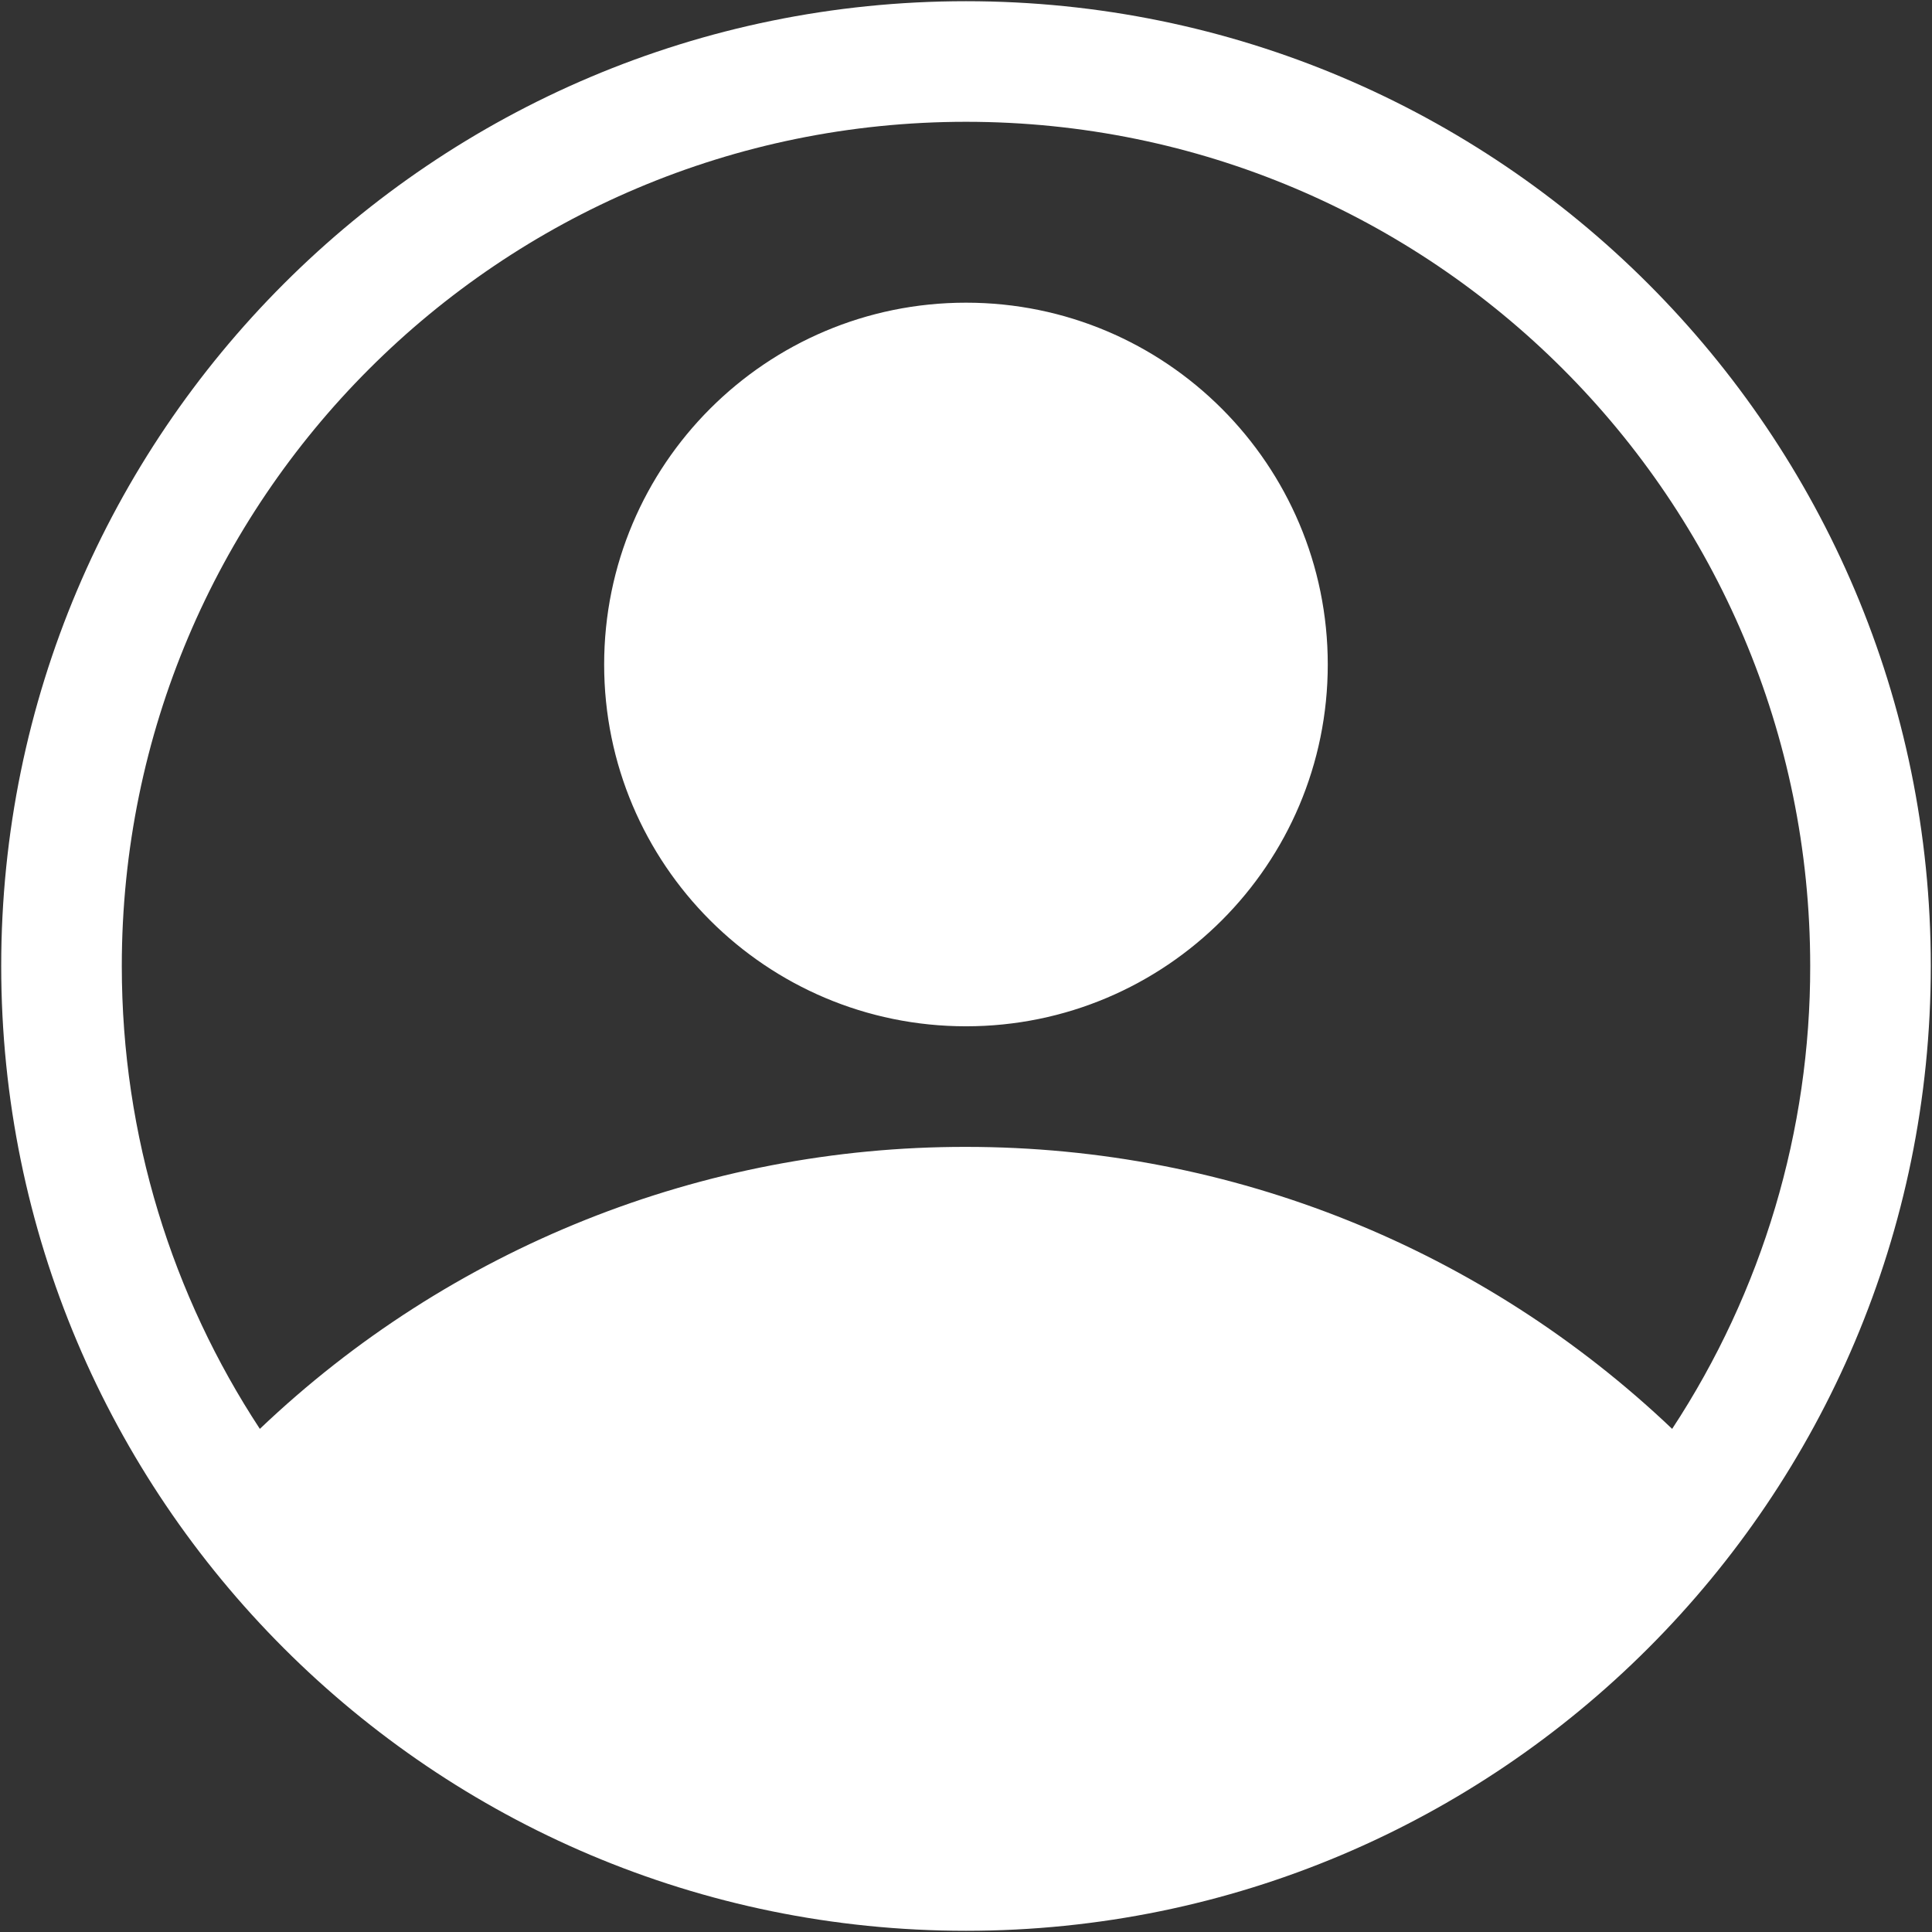 ﻿<?xml version="1.0" encoding="utf-8"?>
<svg version="1.1" xmlns:xlink="http://www.w3.org/1999/xlink" width="24px" height="24px" xmlns="http://www.w3.org/2000/svg">
  <rect width="100%" height="100%" fill="#333333" stroke="none"/>
  <g transform="matrix(1 0 0 1 -1795 -23 )">
    <path d="M 1.513 12  C 1.513 14.123  2.144 16.099  3.228 17.75  C 5.593 15.497  8.734 14.243  12 14.247  C 15.315 14.247  18.428 15.521  20.772 17.75  C 21.894 16.042  22.49 14.043  22.487 12  C 22.487 6.208  17.792 1.513  12 1.513  C 6.208 1.513  1.513 6.208  1.513 12  Z M 23.985 12  C 23.985 18.619  18.619 23.985  12 23.985  C 5.381 23.985  0.015 18.619  0.015 12  C 0.015 5.381  5.381 0.015  12 0.015  C 18.619 0.015  23.985 5.381  23.985 12  Z M 16.494 8.255  C 16.494 10.737  14.482 12.749  12 12.749  C 9.517 12.749  7.505 10.737  7.505 8.255  C 7.505 5.773  9.517 3.76  12 3.76  C 14.482 3.76  16.494 5.773  16.494 8.255  Z " fill-rule="nonzero" fill="#ffffff" stroke="none" transform="matrix(1 0 0 1 1795 23 )" />
  </g>
</svg>